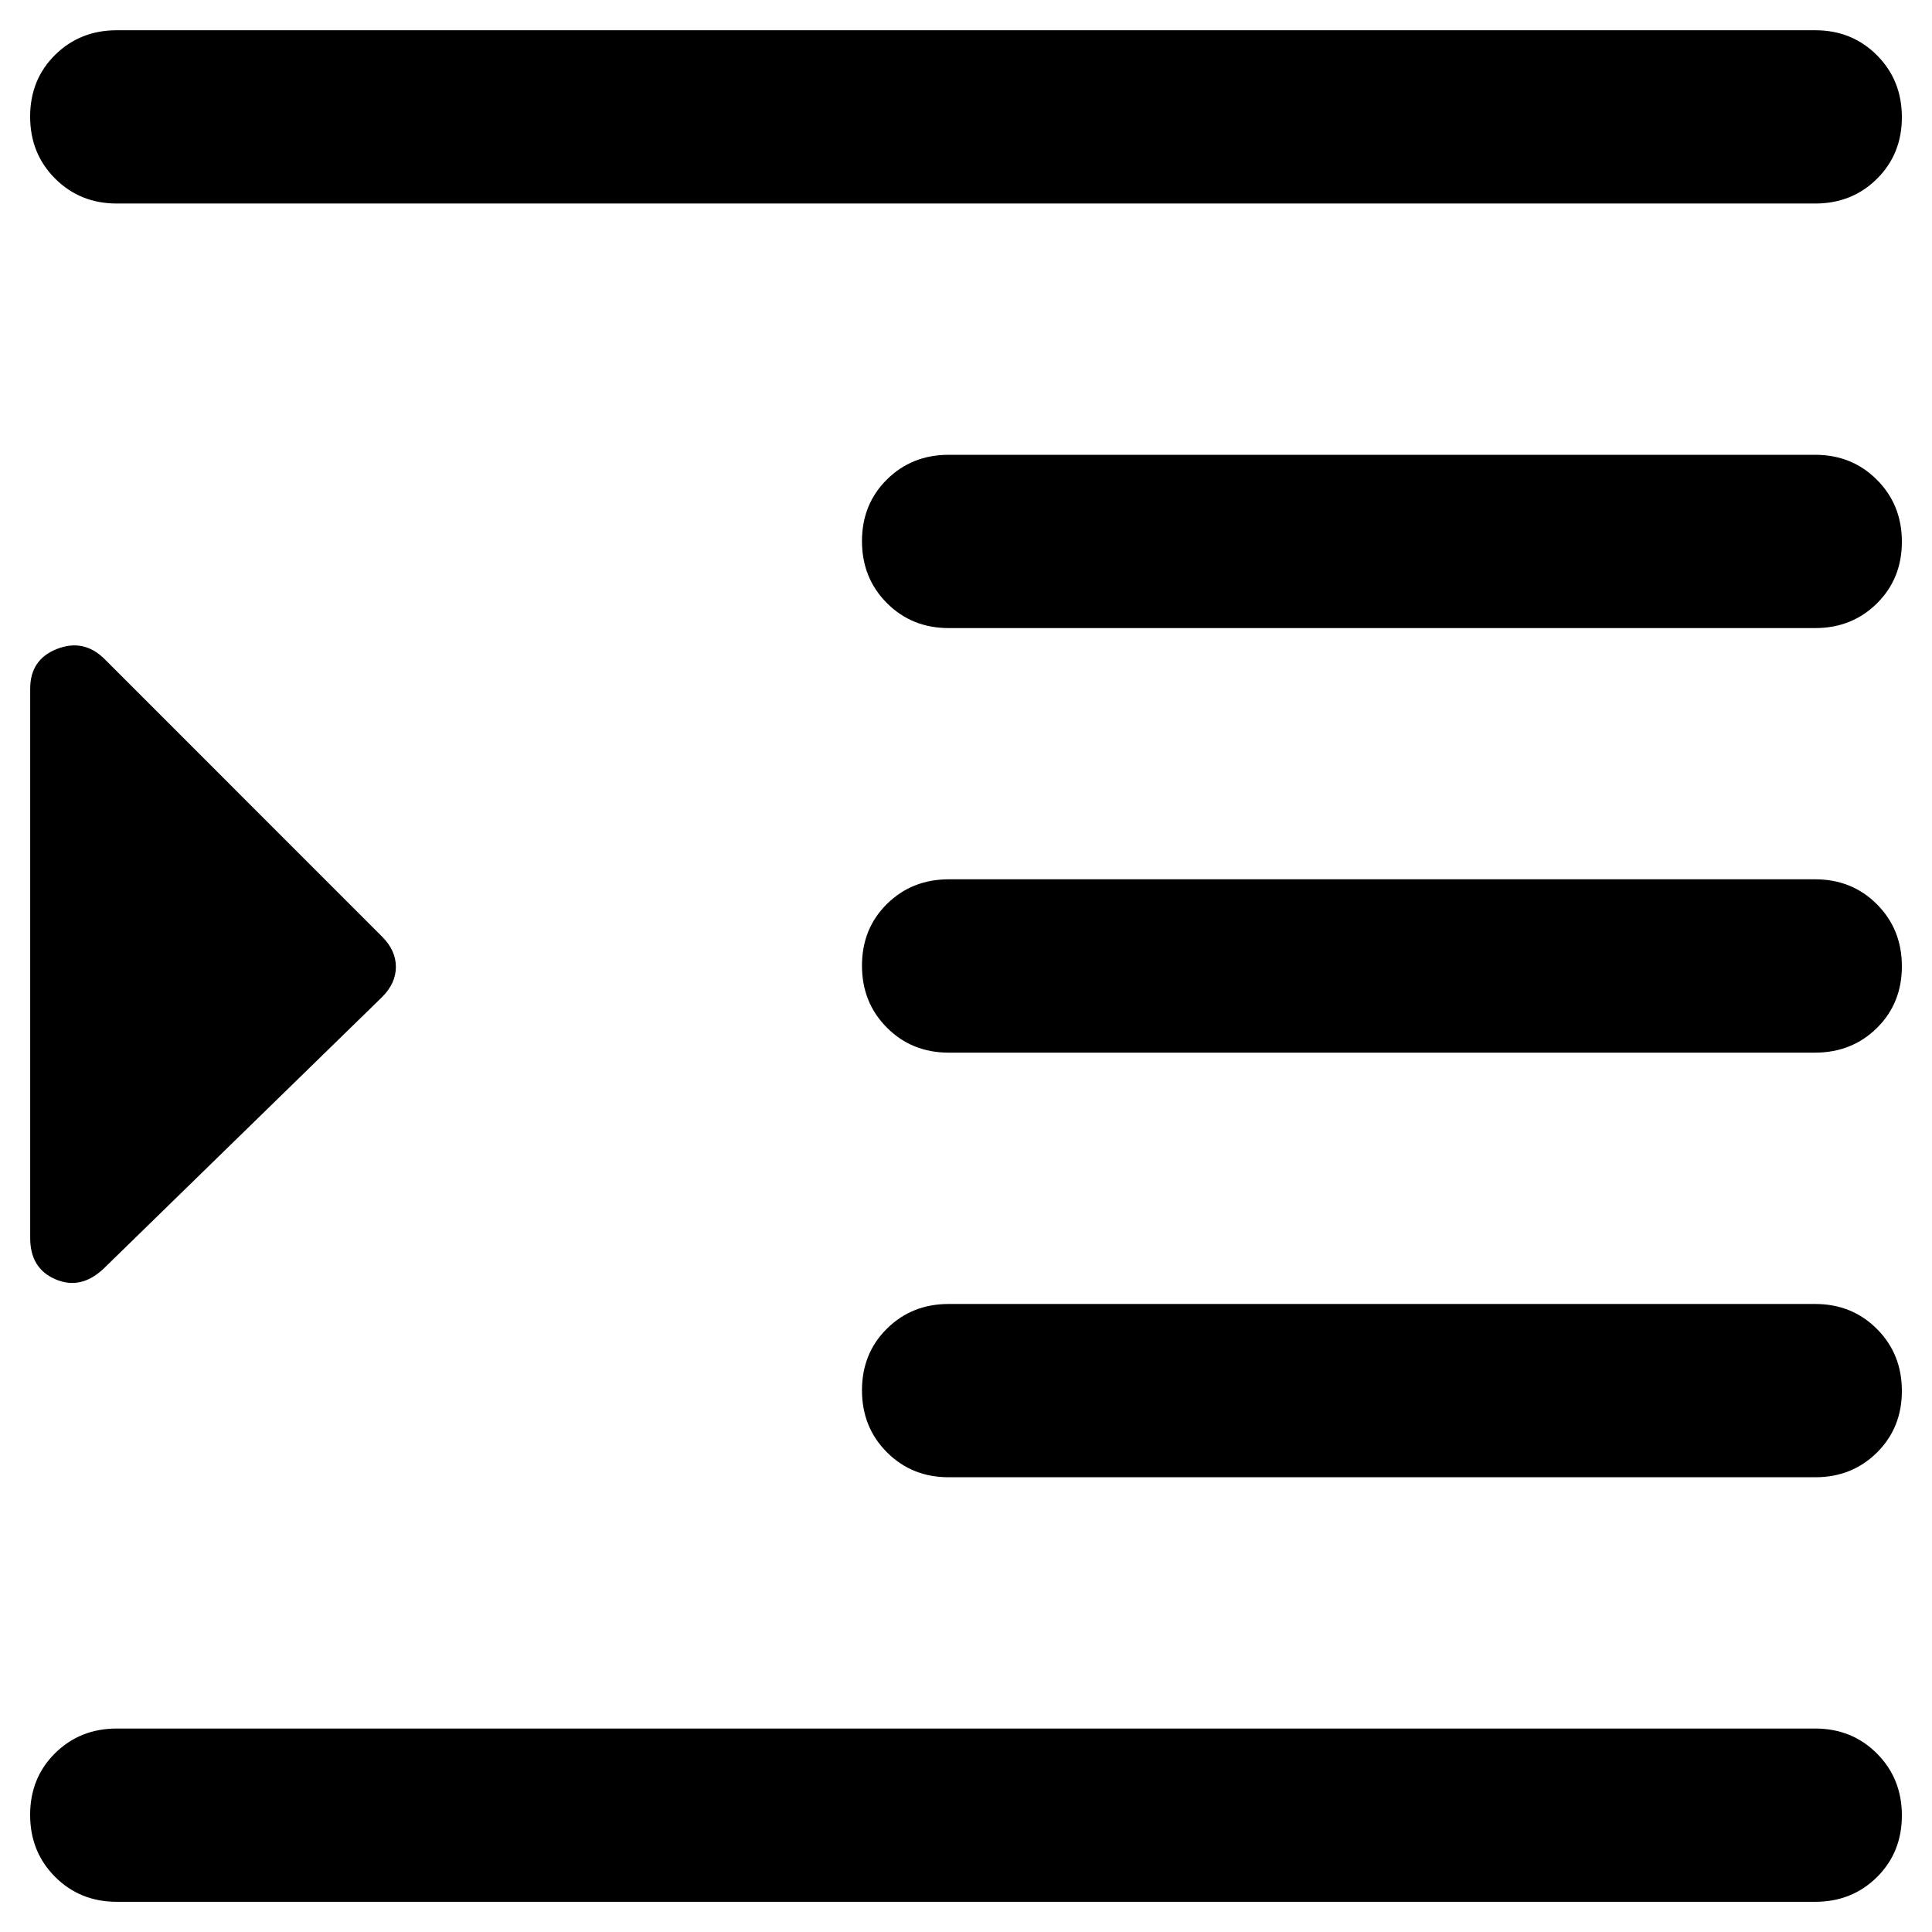 <!-- Generated by IcoMoon.io -->
<svg version="1.1" xmlns="http://www.w3.org/2000/svg" width="32" height="32" viewBox="0 0 32 32">
<path d="M1.935 31.5q-0.61 0-1.023-0.414t-0.413-1.026 0.413-1.021 1.023-0.409h28.13q0.61 0 1.023 0.414t0.413 1.026-0.413 1.021-1.023 0.409h-28.13zM15.713 24.468q-0.61 0-1.023-0.414t-0.413-1.026 0.413-1.021 1.023-0.409h14.352q0.61 0 1.023 0.414t0.413 1.026-0.413 1.021-1.023 0.409h-14.352zM15.713 17.435q-0.61 0-1.023-0.414t-0.413-1.027 0.413-1.021 1.023-0.409h14.352q0.61 0 1.023 0.414t0.413 1.027-0.413 1.021-1.023 0.409h-14.352zM15.713 10.403q-0.61 0-1.023-0.414t-0.413-1.026 0.413-1.021 1.023-0.409h14.352q0.61 0 1.023 0.414t0.413 1.026-0.413 1.021-1.023 0.409h-14.352zM1.935 3.371q-0.61 0-1.023-0.414t-0.413-1.026 0.413-1.021 1.023-0.409h28.13q0.61 0 1.023 0.414t0.413 1.026-0.413 1.021-1.023 0.409h-28.13zM1.705 21.023q-0.373 0.345-0.789 0.165t-0.416-0.682v-9.099q0-0.485 0.445-0.659t0.79 0.171l4.592 4.593q0.23 0.229 0.23 0.502t-0.23 0.502l-4.621 4.507z"></path>
</svg>
